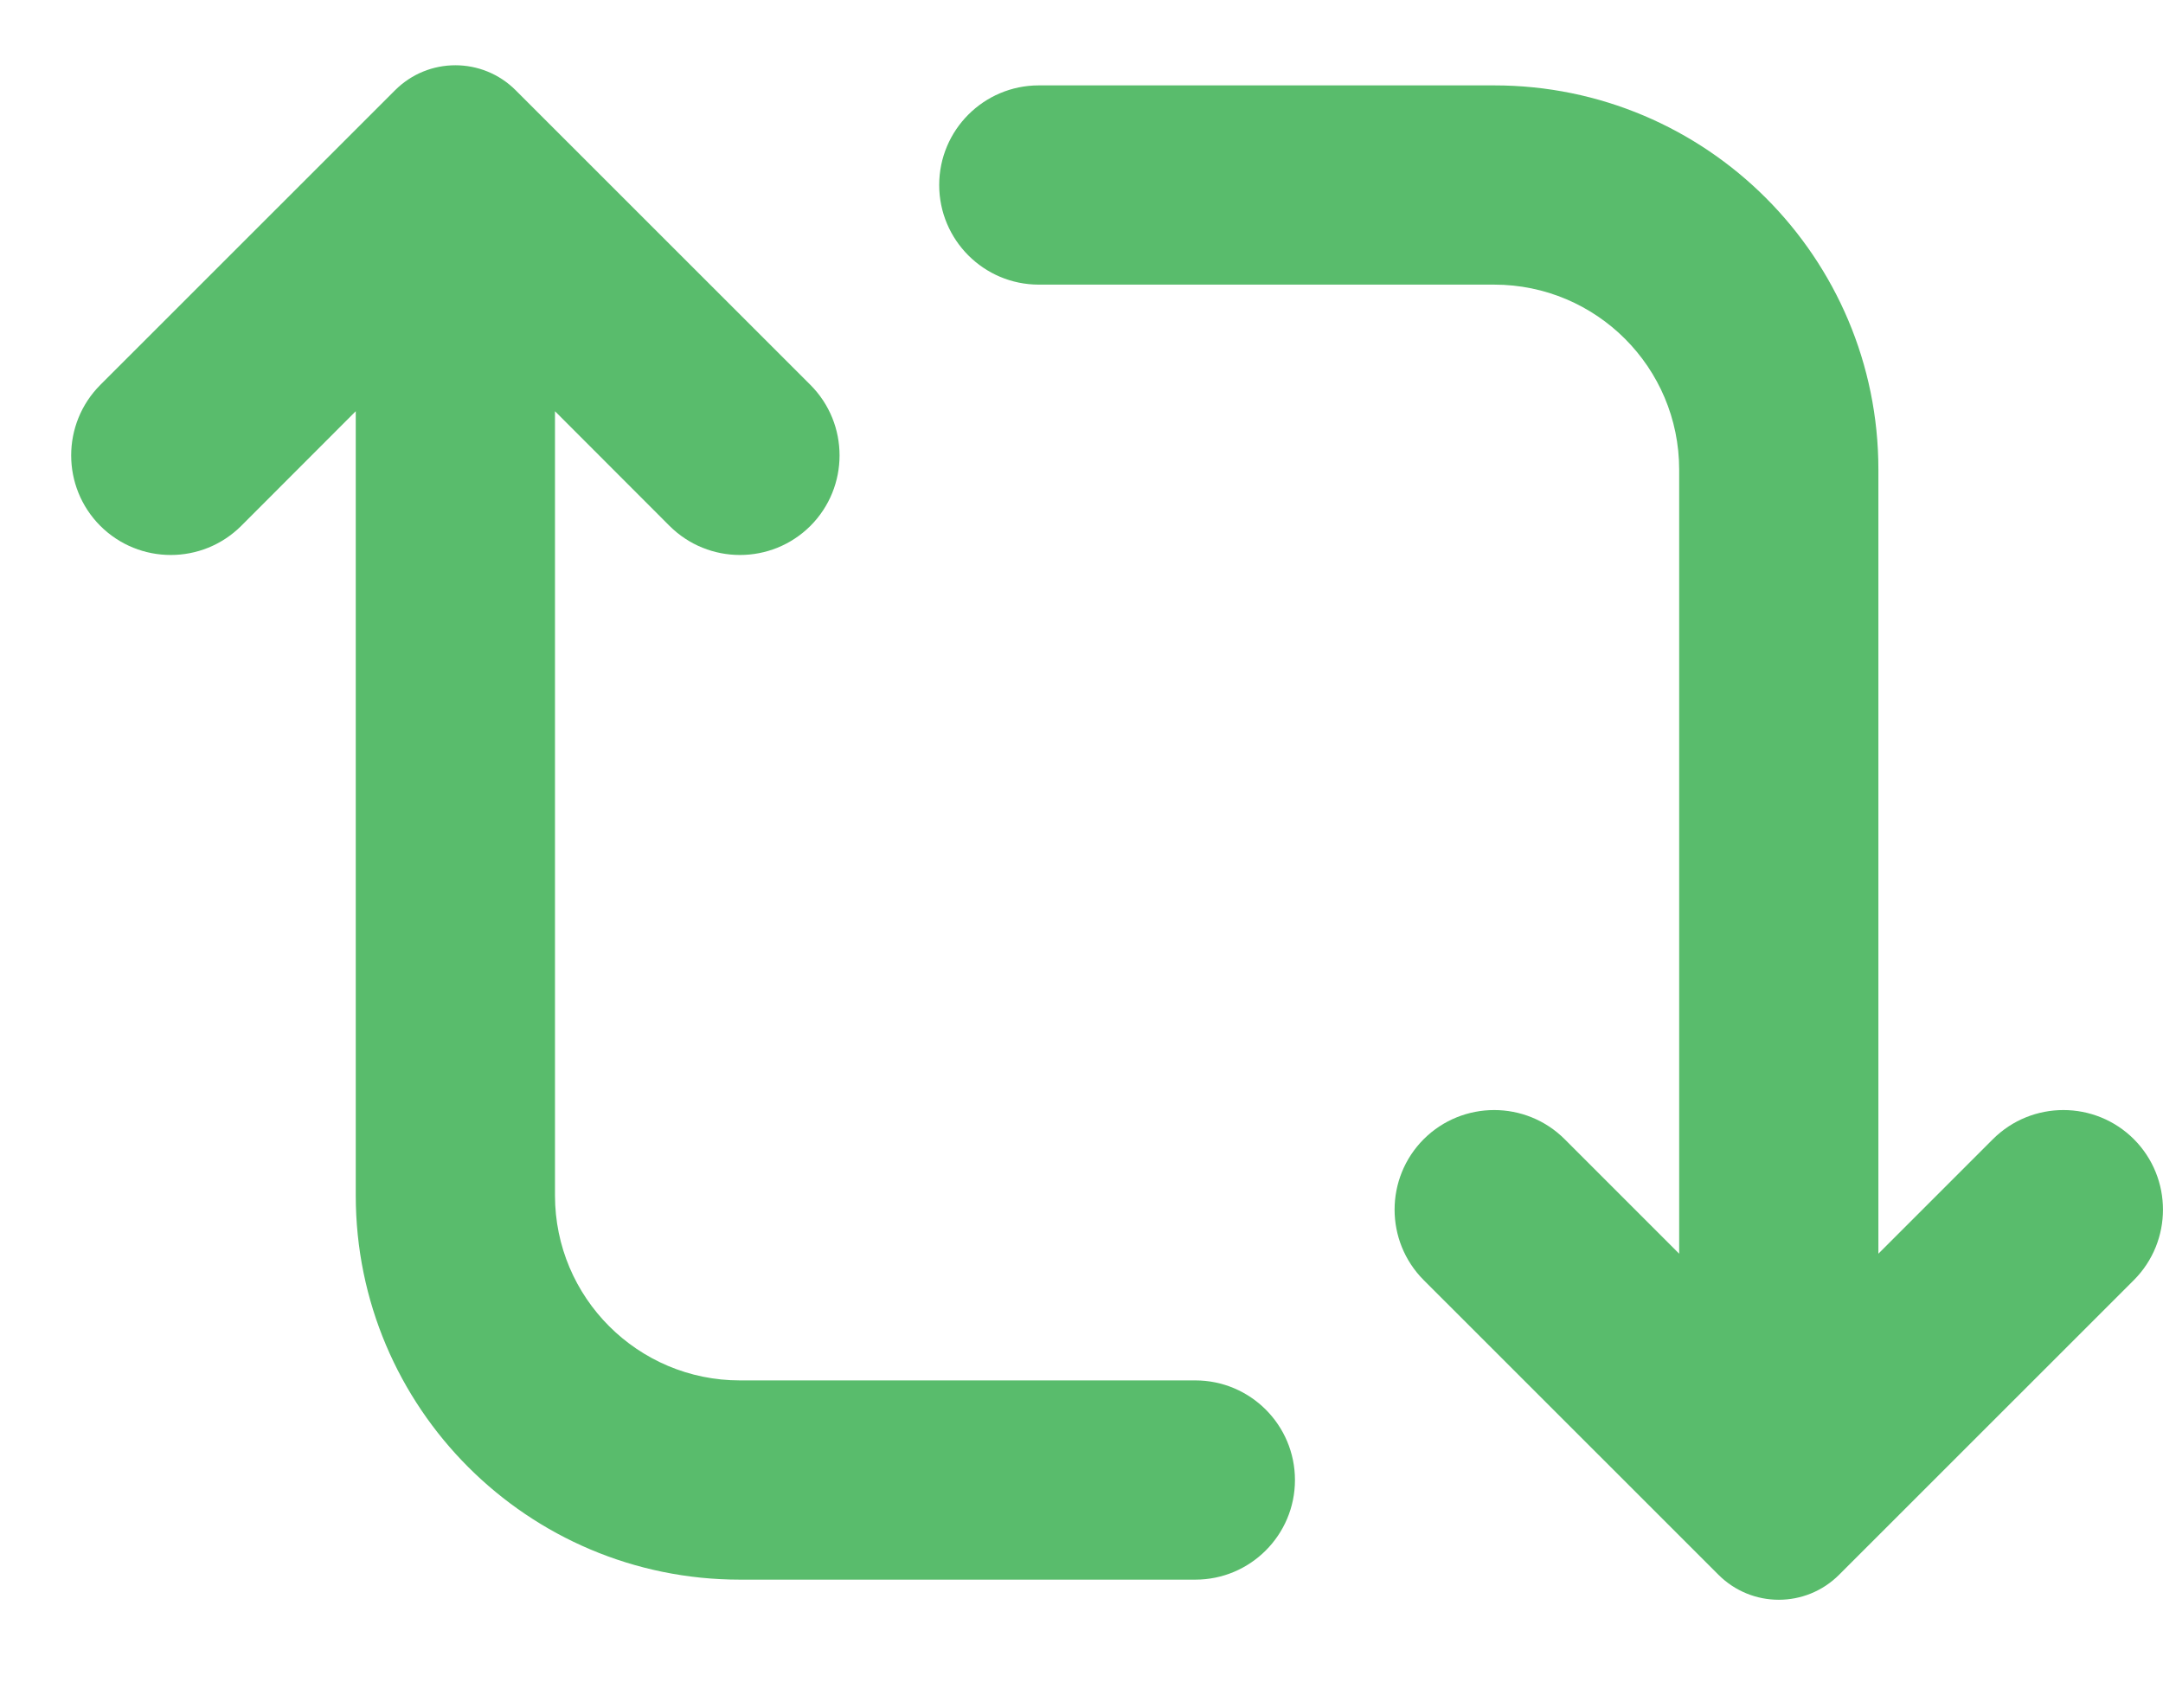 <svg width="19" height="15" viewBox="0 0 19 15" fill="none" xmlns="http://www.w3.org/2000/svg">
<path fill-rule="evenodd" clip-rule="evenodd" d="M4.53 0.793C4.237 0.5 3.763 0.5 3.47 0.793L0.881 3.381C0.54 3.723 0.54 4.277 0.881 4.619C1.223 4.96 1.777 4.96 2.119 4.619L3.125 3.612V10.5C3.125 12.364 4.636 13.875 6.5 13.875H10.5C10.983 13.875 11.375 13.483 11.375 13C11.375 12.517 10.983 12.125 10.5 12.125H6.5C5.603 12.125 4.875 11.398 4.875 10.5V3.612L5.881 4.619C6.223 4.96 6.777 4.96 7.119 4.619C7.46 4.277 7.46 3.723 7.119 3.381L4.53 0.793ZM9.125 0.75C8.642 0.75 8.25 1.142 8.25 1.625C8.25 2.108 8.642 2.5 9.125 2.5H13.125C14.023 2.5 14.75 3.228 14.75 4.125V11.012L13.744 10.006C13.402 9.665 12.848 9.665 12.506 10.006C12.165 10.348 12.165 10.902 12.506 11.244L15.095 13.832C15.388 14.125 15.862 14.125 16.155 13.832L18.744 11.244C19.085 10.902 19.085 10.348 18.744 10.006C18.402 9.665 17.848 9.665 17.506 10.006L16.5 11.012V4.125C16.5 2.261 14.989 0.75 13.125 0.75H9.125Z" fill="#59BC6C"/>
</svg>
